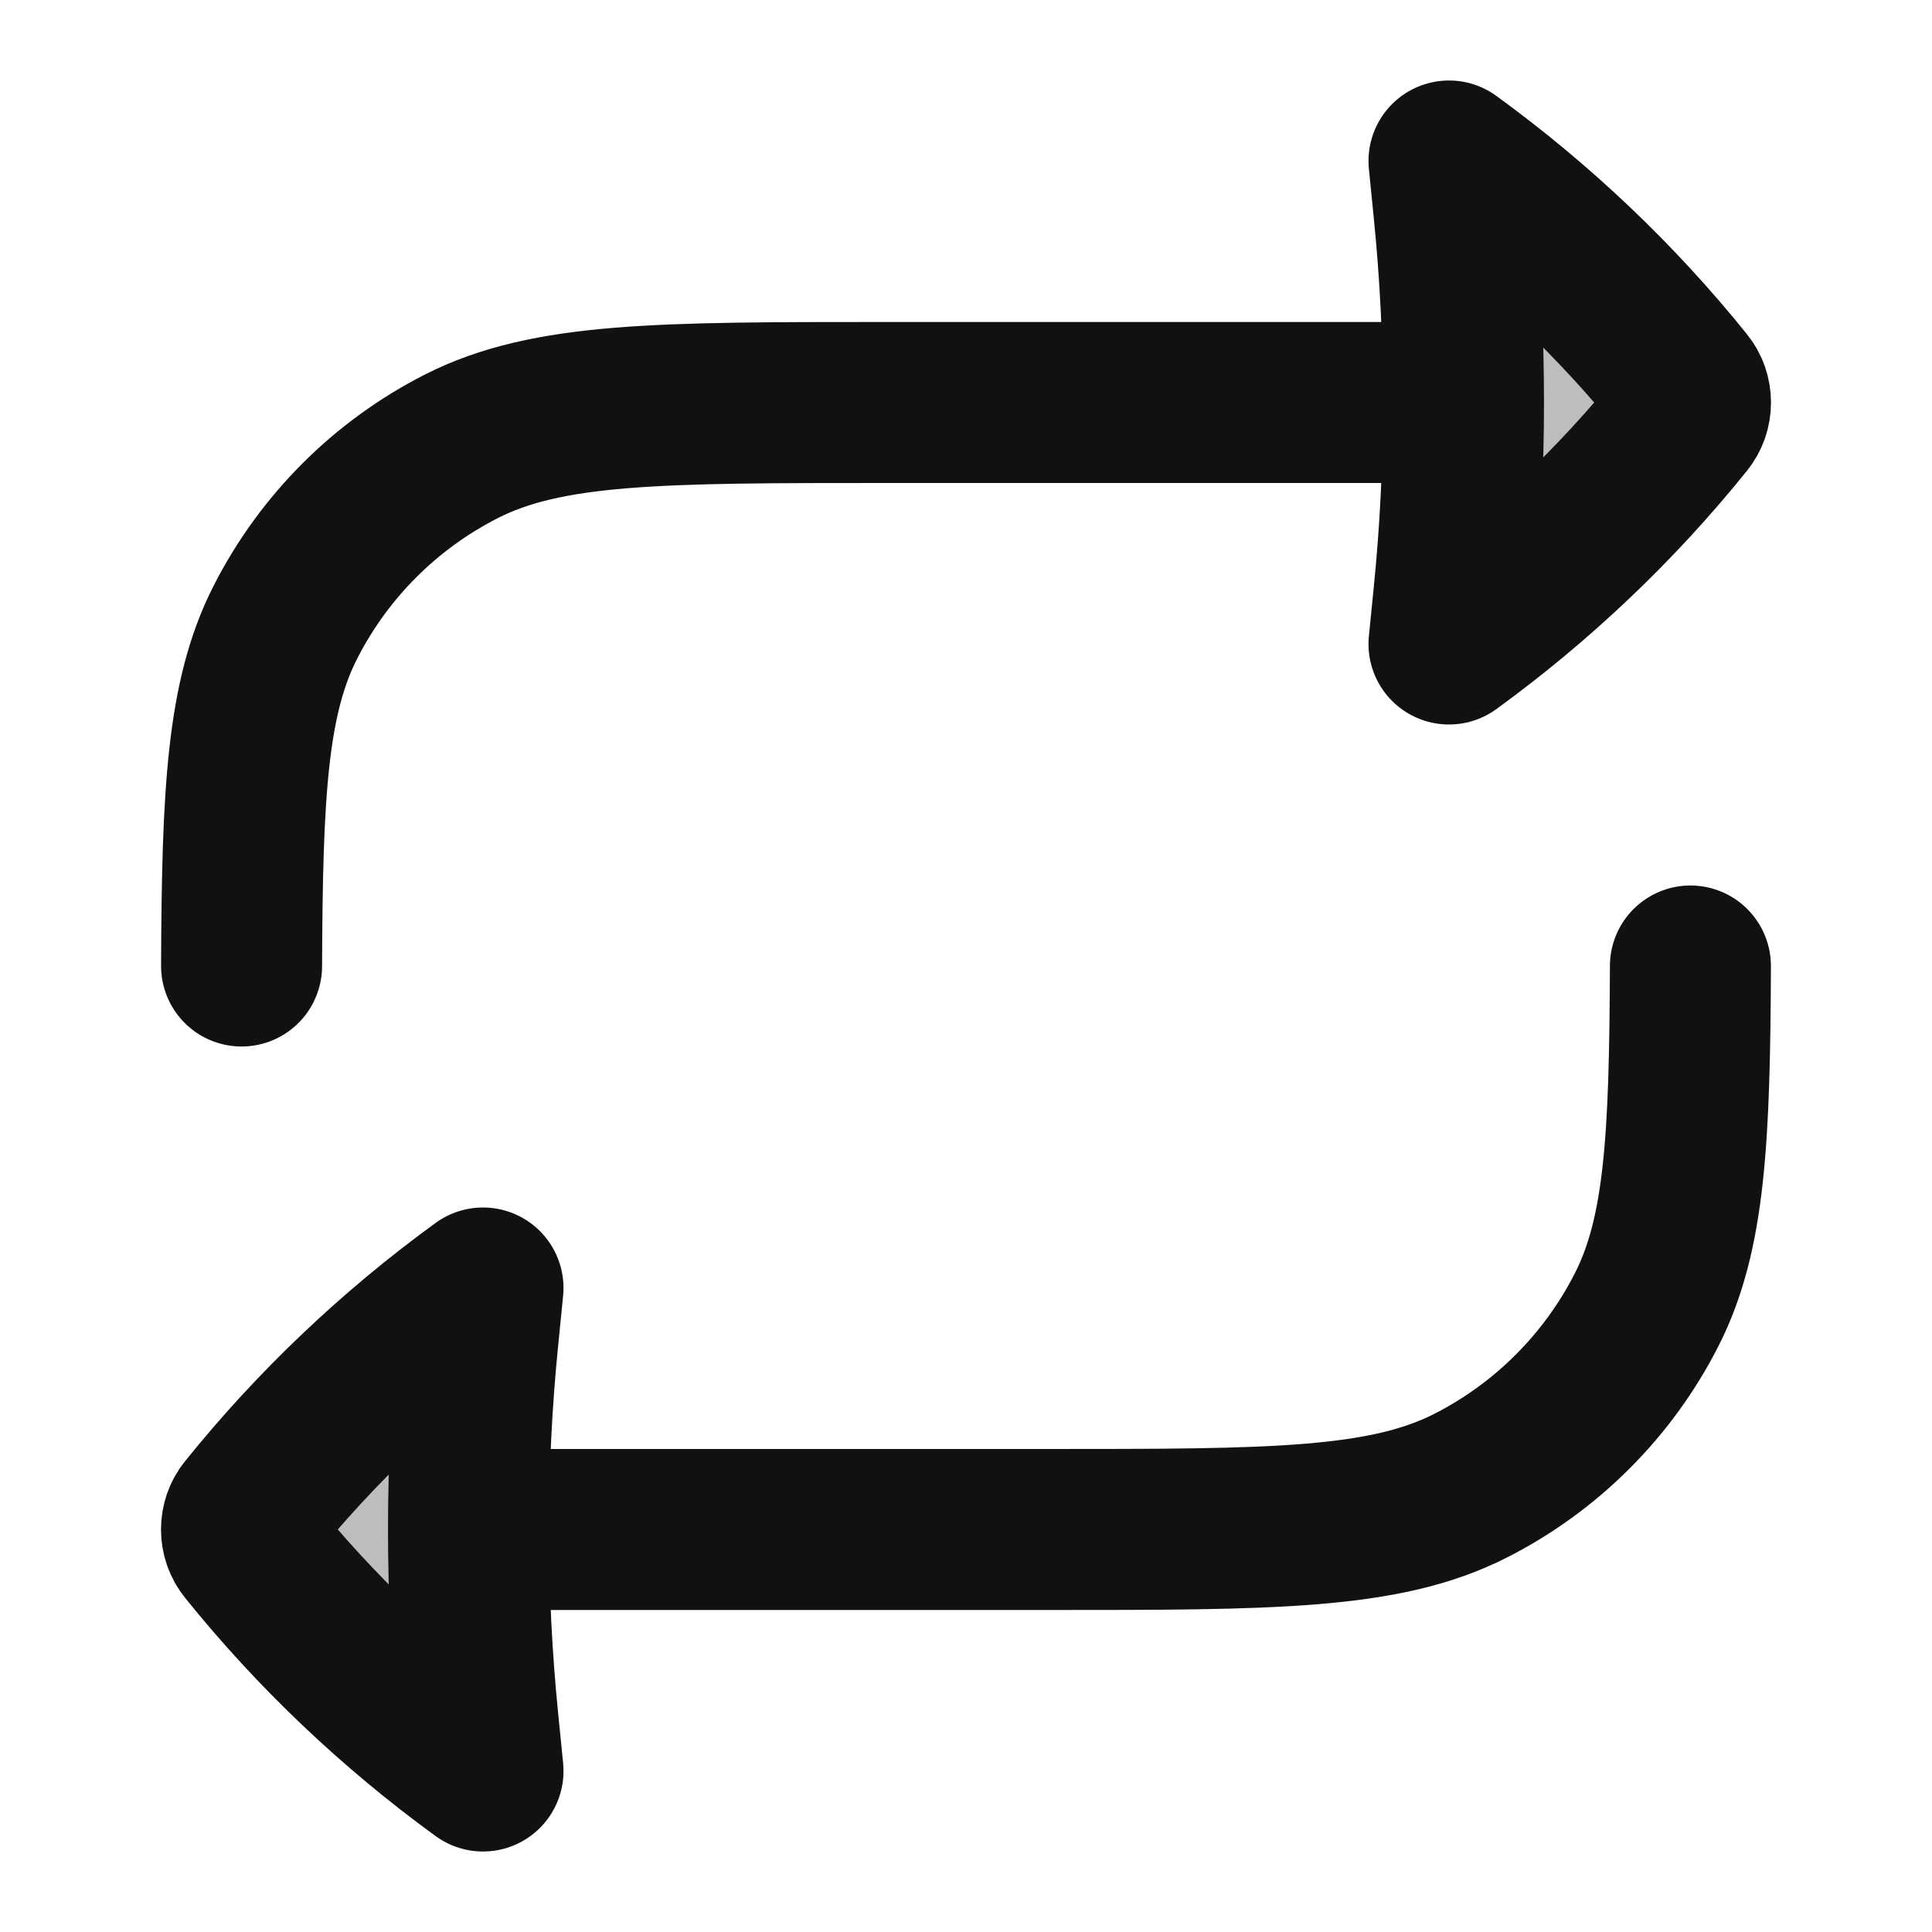<svg width="24" height="24" viewBox="0 0 24 24" fill="none" xmlns="http://www.w3.org/2000/svg">
<g opacity="0.28">
<path d="M18 2C19.096 2.797 20.078 3.73 20.921 4.777C21.026 4.908 21.026 5.092 20.921 5.223C20.078 6.27 19.096 7.203 18 8L18.061 7.388C18.22 5.8 18.22 4.2 18.061 2.612L18 2Z" fill="#111111"/>
<path d="M6 16C4.904 16.797 3.922 17.73 3.079 18.777C2.974 18.908 2.974 19.092 3.079 19.223C3.922 20.27 4.904 21.203 6 22L5.939 21.388C5.78 19.8 5.78 18.2 5.939 16.612L6 16Z" fill="#111111"/>
</g>
<path d="M18.18 5H11C8.2 5 6.8 5 5.73 5.545C4.789 6.024 4.024 6.789 3.545 7.73C3.069 8.664 3.009 9.85 3.001 12M18.18 5C18.18 4.203 18.141 3.406 18.061 2.612L18 2C19.096 2.797 20.078 3.73 20.921 4.777C20.974 4.842 21 4.921 21 5C21 5.079 20.974 5.158 20.921 5.223C20.078 6.27 19.096 7.203 18 8L18.061 7.388C18.141 6.594 18.18 5.797 18.18 5ZM5.82 19H13C15.8 19 17.2 19 18.27 18.455C19.211 17.976 19.976 17.211 20.455 16.27C20.931 15.336 20.991 14.15 20.999 12M5.82 19C5.82 18.203 5.859 17.406 5.939 16.612L6 16C4.904 16.797 3.922 17.73 3.079 18.777C3.026 18.842 3 18.921 3 19C3 19.079 3.026 19.158 3.079 19.223C3.922 20.27 4.904 21.203 6 22L5.939 21.388C5.859 20.594 5.82 19.797 5.82 19Z" stroke="#111111" stroke-width="2" stroke-linecap="round" stroke-linejoin="round"/>
</svg>
